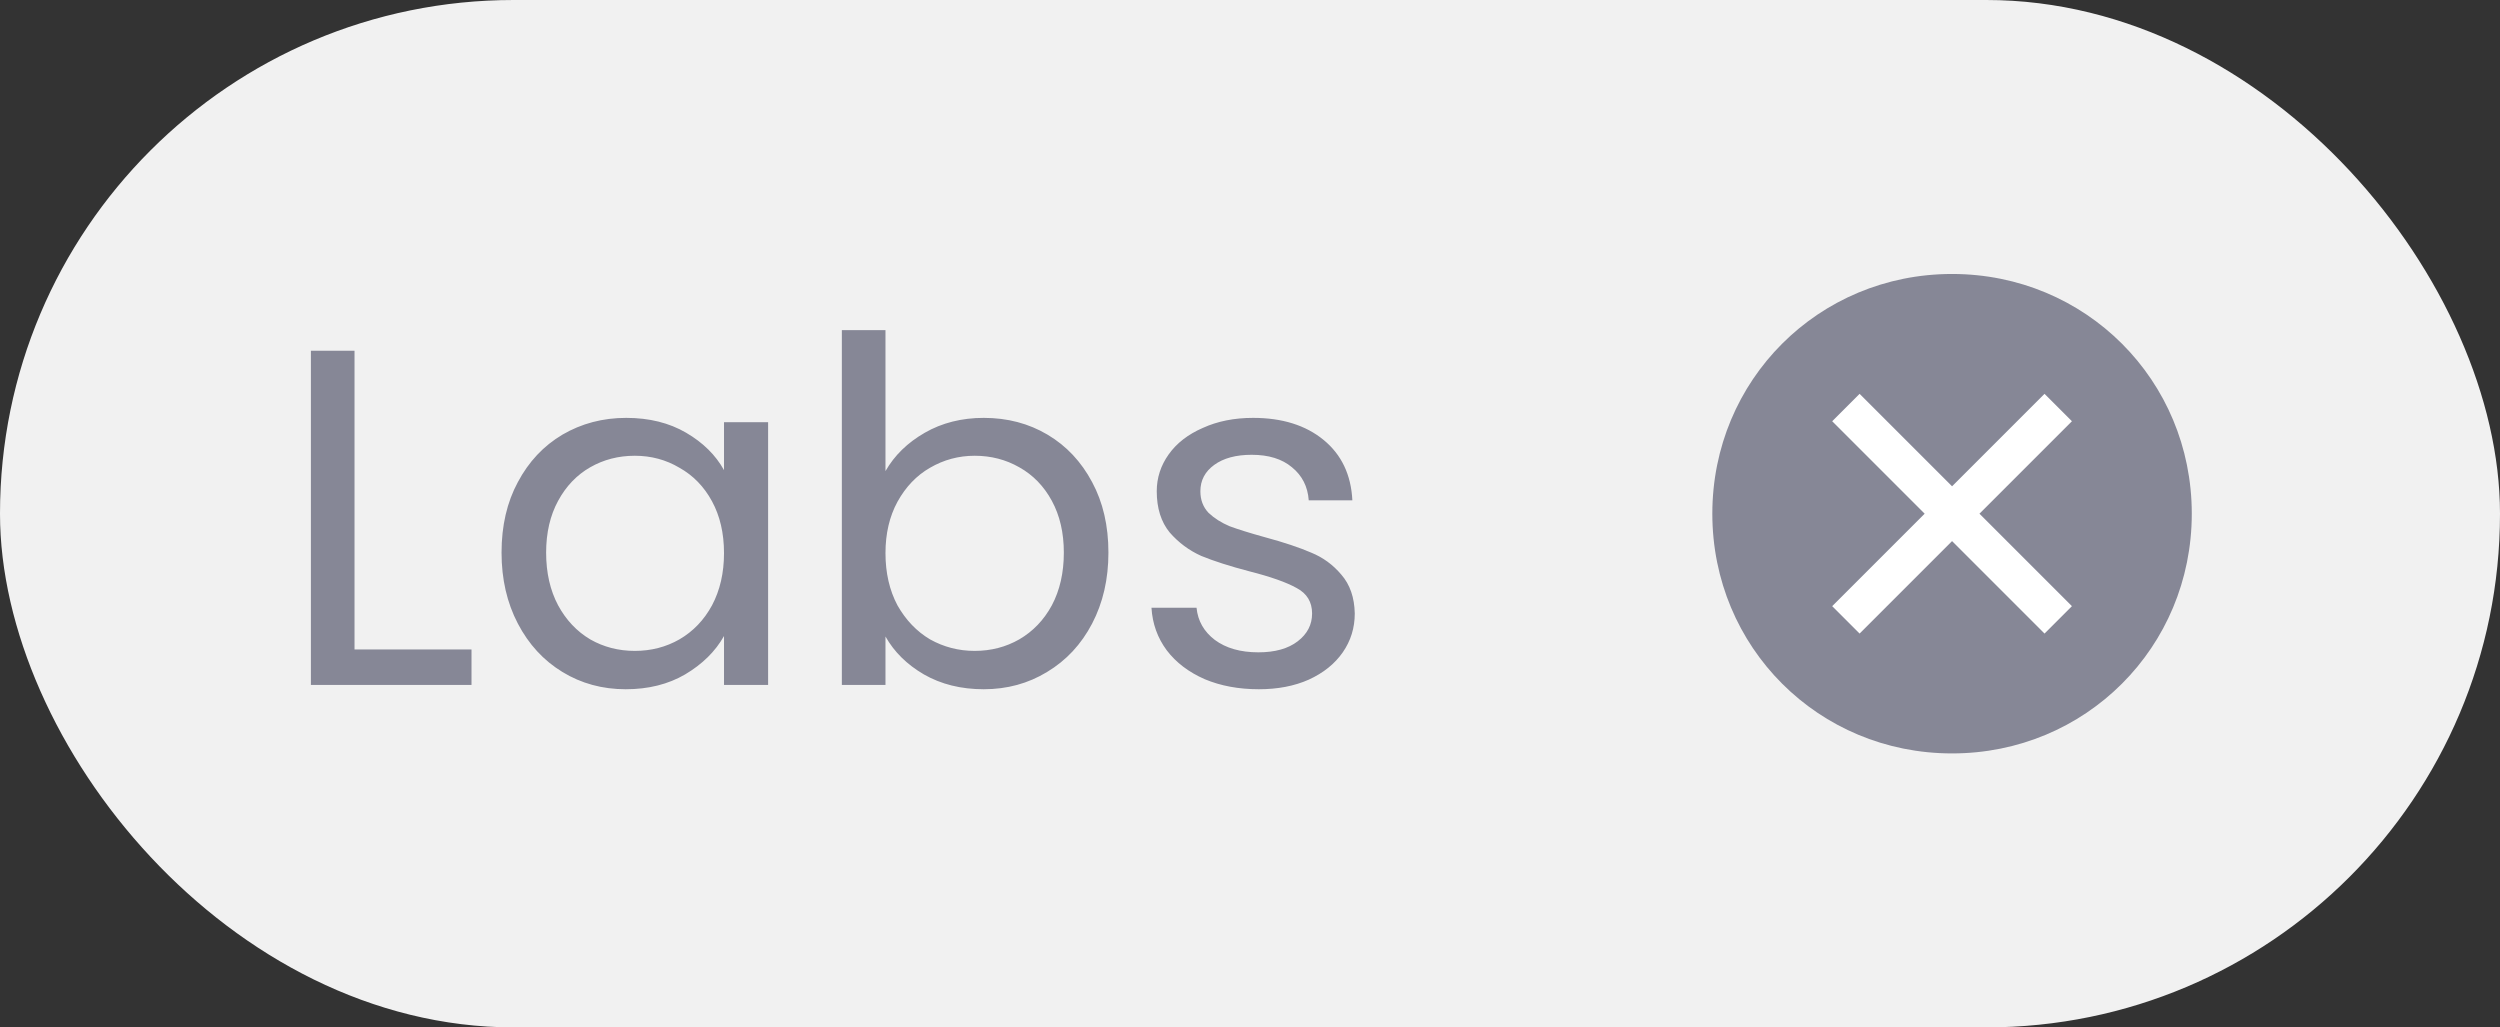 <svg width="73" height="30" viewBox="0 0 73 30" fill="none" xmlns="http://www.w3.org/2000/svg">
<rect x="0" y="0" width="73" height="30" fill="#333333" stroke="none"/>
<rect width="73" height="30" rx="15" fill="#F1F1F1"/>
<path d="M10.352 18.964H13.768V20H9.078V10.242H10.352V18.964ZM14.645 16.136C14.645 15.352 14.804 14.666 15.121 14.078C15.438 13.481 15.872 13.019 16.423 12.692C16.983 12.365 17.604 12.202 18.285 12.202C18.957 12.202 19.54 12.347 20.035 12.636C20.53 12.925 20.898 13.289 21.141 13.728V12.328H22.429V20H21.141V18.572C20.889 19.02 20.511 19.393 20.007 19.692C19.512 19.981 18.934 20.126 18.271 20.126C17.59 20.126 16.974 19.958 16.423 19.622C15.872 19.286 15.438 18.815 15.121 18.208C14.804 17.601 14.645 16.911 14.645 16.136ZM21.141 16.15C21.141 15.571 21.024 15.067 20.791 14.638C20.558 14.209 20.24 13.882 19.839 13.658C19.447 13.425 19.013 13.308 18.537 13.308C18.061 13.308 17.627 13.42 17.235 13.644C16.843 13.868 16.53 14.195 16.297 14.624C16.064 15.053 15.947 15.557 15.947 16.136C15.947 16.724 16.064 17.237 16.297 17.676C16.53 18.105 16.843 18.437 17.235 18.67C17.627 18.894 18.061 19.006 18.537 19.006C19.013 19.006 19.447 18.894 19.839 18.67C20.24 18.437 20.558 18.105 20.791 17.676C21.024 17.237 21.141 16.729 21.141 16.15ZM25.856 13.756C26.117 13.299 26.5 12.925 27.004 12.636C27.508 12.347 28.082 12.202 28.726 12.202C29.417 12.202 30.037 12.365 30.588 12.692C31.139 13.019 31.573 13.481 31.89 14.078C32.207 14.666 32.366 15.352 32.366 16.136C32.366 16.911 32.207 17.601 31.89 18.208C31.573 18.815 31.134 19.286 30.574 19.622C30.023 19.958 29.407 20.126 28.726 20.126C28.063 20.126 27.48 19.981 26.976 19.692C26.481 19.403 26.108 19.034 25.856 18.586V20H24.582V9.64H25.856V13.756ZM31.064 16.136C31.064 15.557 30.947 15.053 30.714 14.624C30.481 14.195 30.163 13.868 29.762 13.644C29.37 13.42 28.936 13.308 28.46 13.308C27.993 13.308 27.559 13.425 27.158 13.658C26.766 13.882 26.449 14.213 26.206 14.652C25.973 15.081 25.856 15.581 25.856 16.15C25.856 16.729 25.973 17.237 26.206 17.676C26.449 18.105 26.766 18.437 27.158 18.67C27.559 18.894 27.993 19.006 28.46 19.006C28.936 19.006 29.37 18.894 29.762 18.67C30.163 18.437 30.481 18.105 30.714 17.676C30.947 17.237 31.064 16.724 31.064 16.136ZM36.759 20.126C36.171 20.126 35.644 20.028 35.177 19.832C34.71 19.627 34.342 19.347 34.071 18.992C33.8 18.628 33.651 18.213 33.623 17.746H34.939C34.976 18.129 35.154 18.441 35.471 18.684C35.797 18.927 36.222 19.048 36.745 19.048C37.23 19.048 37.613 18.941 37.893 18.726C38.173 18.511 38.313 18.241 38.313 17.914C38.313 17.578 38.163 17.331 37.865 17.172C37.566 17.004 37.104 16.841 36.479 16.682C35.91 16.533 35.443 16.383 35.079 16.234C34.724 16.075 34.416 15.847 34.155 15.548C33.903 15.24 33.777 14.839 33.777 14.344C33.777 13.952 33.894 13.593 34.127 13.266C34.36 12.939 34.691 12.683 35.121 12.496C35.55 12.3 36.04 12.202 36.591 12.202C37.44 12.202 38.126 12.417 38.649 12.846C39.172 13.275 39.452 13.863 39.489 14.61H38.215C38.187 14.209 38.023 13.887 37.725 13.644C37.435 13.401 37.044 13.28 36.549 13.28C36.092 13.28 35.727 13.378 35.457 13.574C35.186 13.77 35.051 14.027 35.051 14.344C35.051 14.596 35.13 14.806 35.289 14.974C35.457 15.133 35.662 15.263 35.905 15.366C36.157 15.459 36.502 15.567 36.941 15.688C37.492 15.837 37.94 15.987 38.285 16.136C38.63 16.276 38.924 16.491 39.167 16.78C39.419 17.069 39.55 17.447 39.559 17.914C39.559 18.334 39.442 18.712 39.209 19.048C38.975 19.384 38.644 19.65 38.215 19.846C37.795 20.033 37.309 20.126 36.759 20.126Z" fill="#868796"/>
<path d="M57 8C53.1 8 50 11.1 50 15C50 18.9 53.1 22 57 22C60.9 22 64 18.9 64 15C64 11.1 60.9 8 57 8Z" fill="#868796"/>
<path d="M59.7 18.5L57 15.8L54.3 18.5L53.5 17.7L56.2 15L53.5 12.3L54.3 11.5L57 14.2L59.7 11.5L60.5 12.3L57.8 15L60.5 17.7L59.7 18.5Z" fill="white"/>
</svg>
